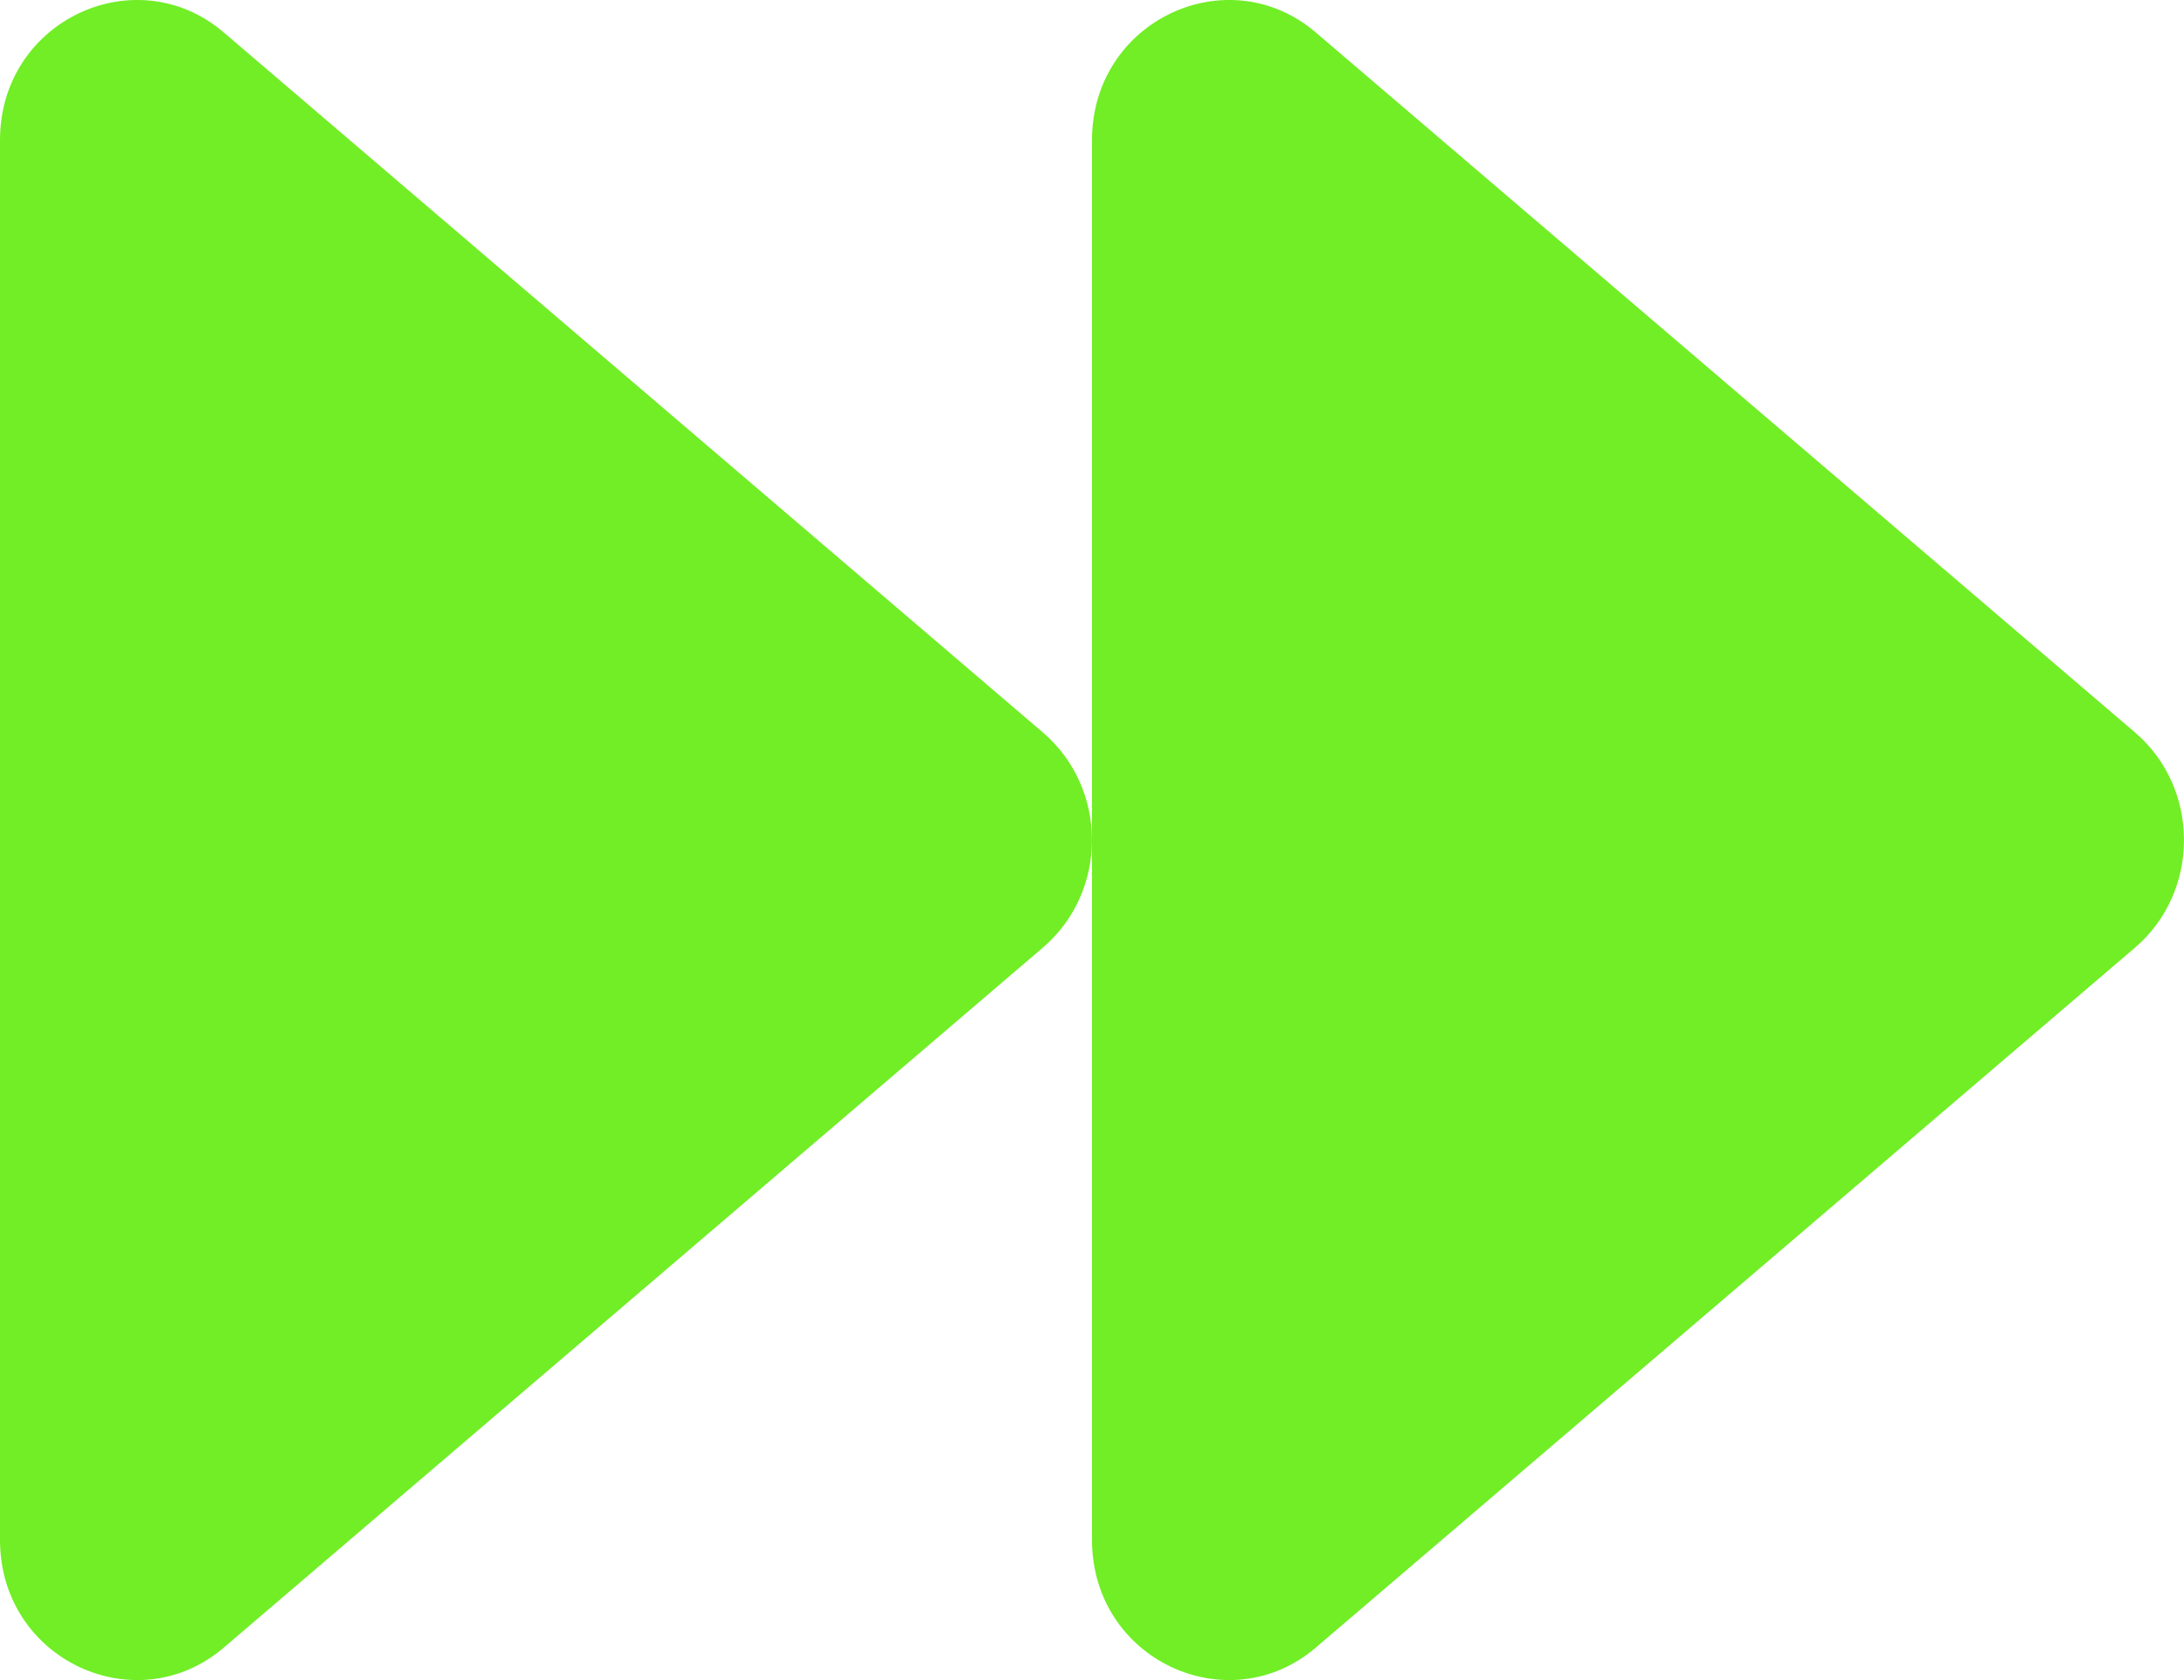 <svg width="13" height="10" viewBox="0 0 13 10" fill="none" xmlns="http://www.w3.org/2000/svg">
<path d="M12.709 4.36L7.833 0.194C7.31 -0.254 6.5 0.121 6.5 0.834L6.5 9.166C6.5 9.879 7.31 10.254 7.833 9.806L12.709 5.64C13.097 5.307 13.097 4.693 12.709 4.36ZM6.208 4.36L1.333 0.194C0.81 -0.254 -4.15452e-07 0.121 -3.53088e-07 0.834L3.75244e-07 9.166C4.37607e-07 9.879 0.81 10.254 1.333 9.806L6.208 5.64C6.597 5.307 6.597 4.693 6.208 4.36Z" fill="#58EB00" fill-opacity="0.85"/>
</svg>
